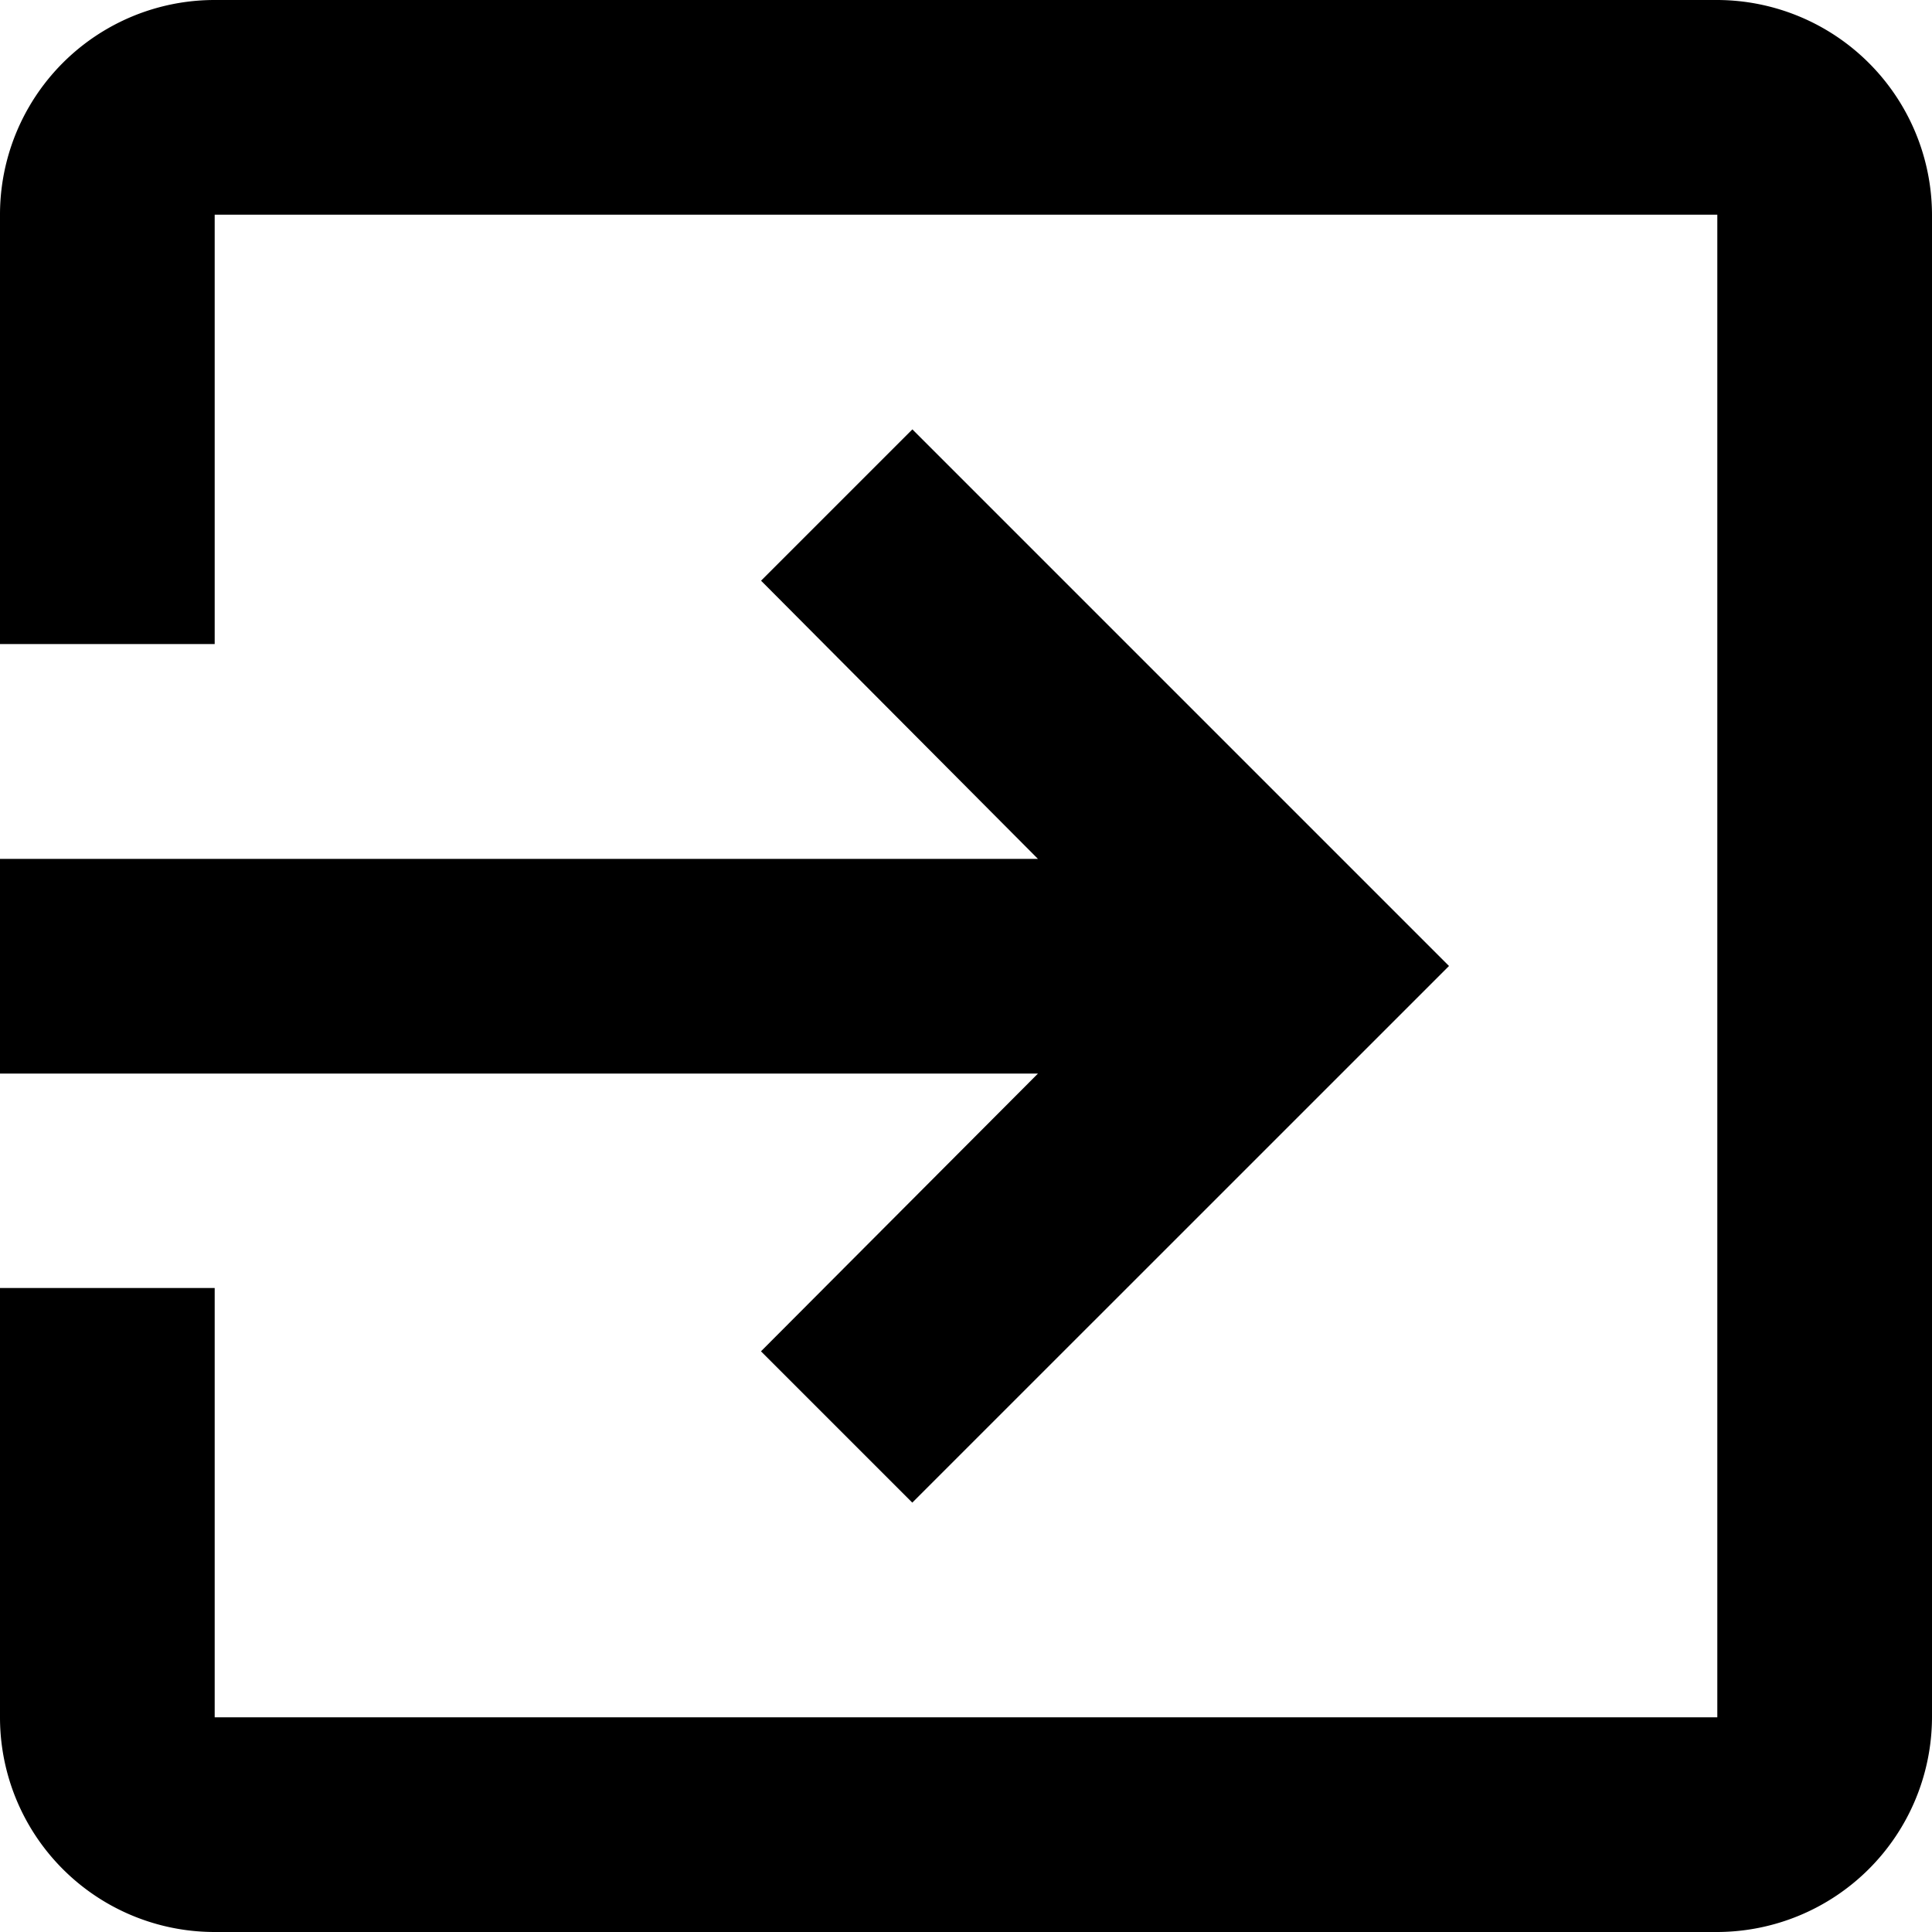 <svg xmlns="http://www.w3.org/2000/svg" viewBox="324 179 25 25">
  <path id="ic_exit_to_app_24px" d="M12.847,20.486l1.958,1.958L21.75,15.5,14.806,8.556l-1.958,1.958,3.583,3.6H3v2.778H16.431ZM25.222,3H5.778A2.777,2.777,0,0,0,3,5.778v5.556H5.778V5.778H25.222V25.222H5.778V19.667H3v5.556A2.777,2.777,0,0,0,5.778,28H25.222A2.786,2.786,0,0,0,28,25.222V5.778A2.786,2.786,0,0,0,25.222,3Z" transform="translate(321 176)"/>
</svg>

